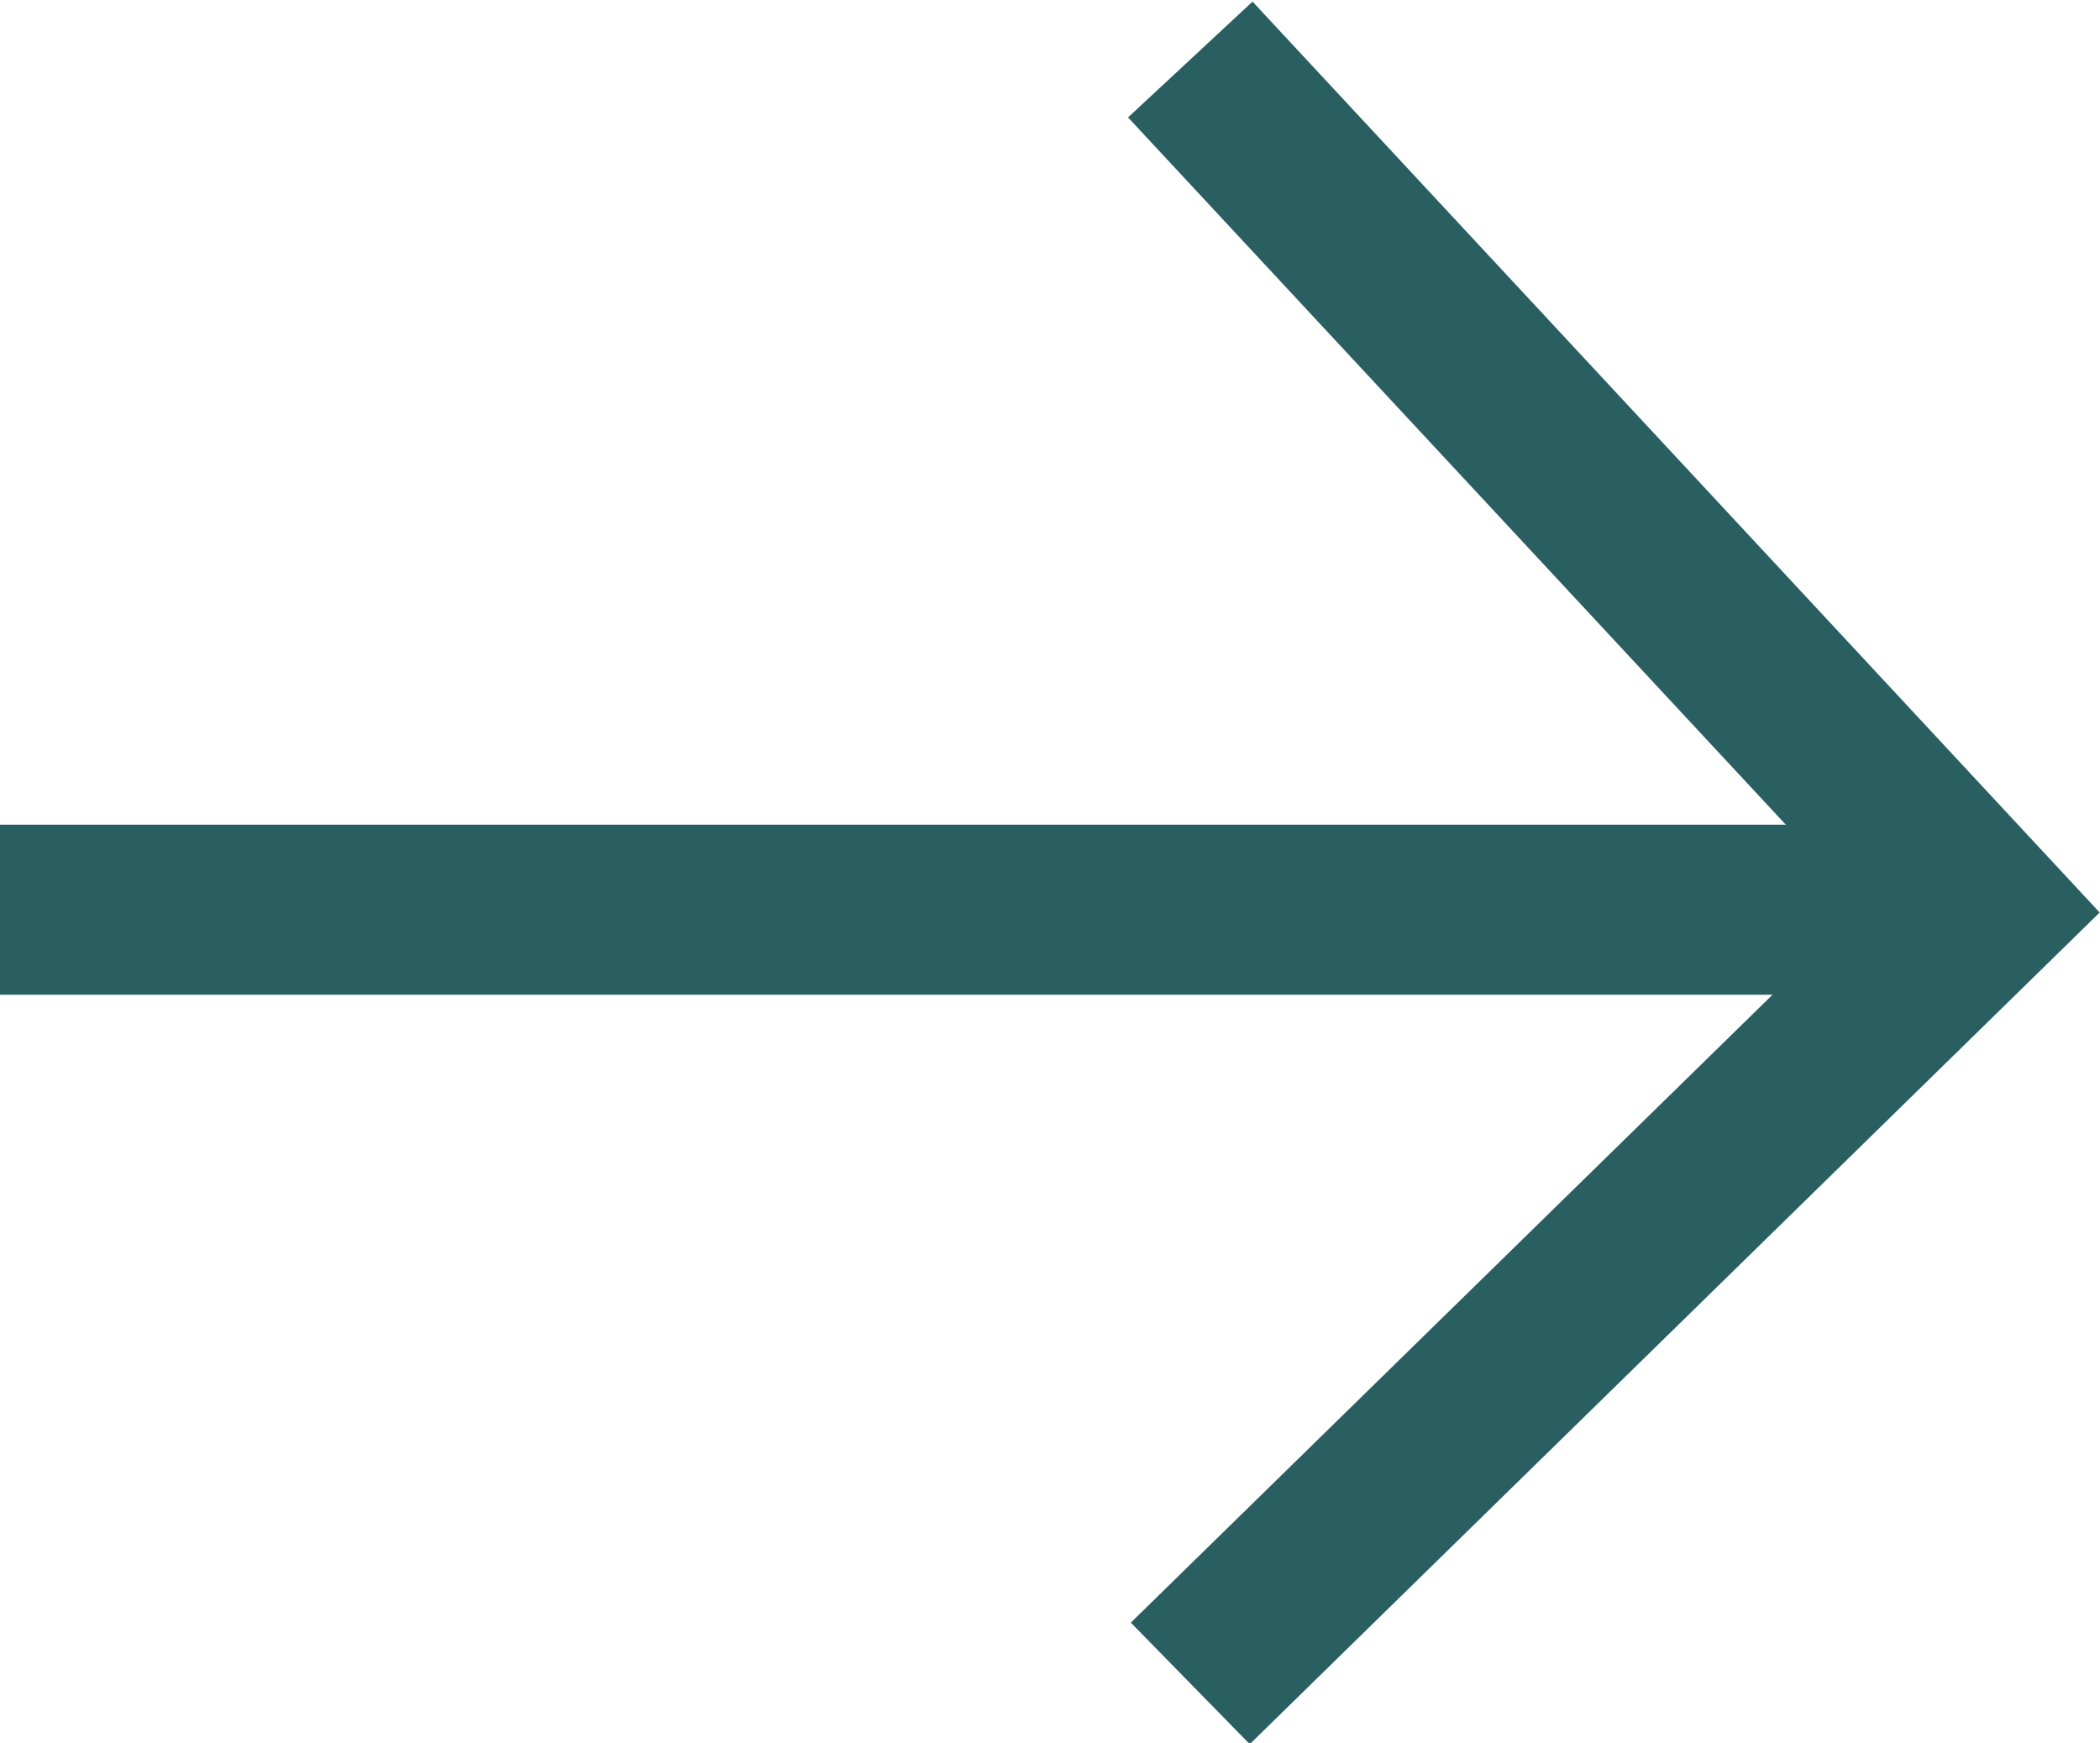 <?xml version="1.0" encoding="utf-8"?>
<!-- Generator: Adobe Illustrator 24.1.0, SVG Export Plug-In . SVG Version: 6.00 Build 0)  -->
<svg version="1.1" id="Layer_1" xmlns="http://www.w3.org/2000/svg" xmlns:xlink="http://www.w3.org/1999/xlink" x="0px" y="0px"
	 viewBox="0 0 24.7 20.5" style="enable-background:new 0 0 24.7 20.5;" xml:space="preserve">
<style type="text/css">
	.st0{fill:none;stroke:#2A5F62;stroke-width:2;stroke-miterlimit:10;}
</style>
<g id="Layer_2_1_">
	<g id="strips_badge">
		<polyline class="st0" points="14,0.7 23.3,10.7 14,19.8 		"/>
		<line class="st0" x1="0" y1="10.7" x2="22.6" y2="10.7"/>
	</g>
</g>
</svg>
